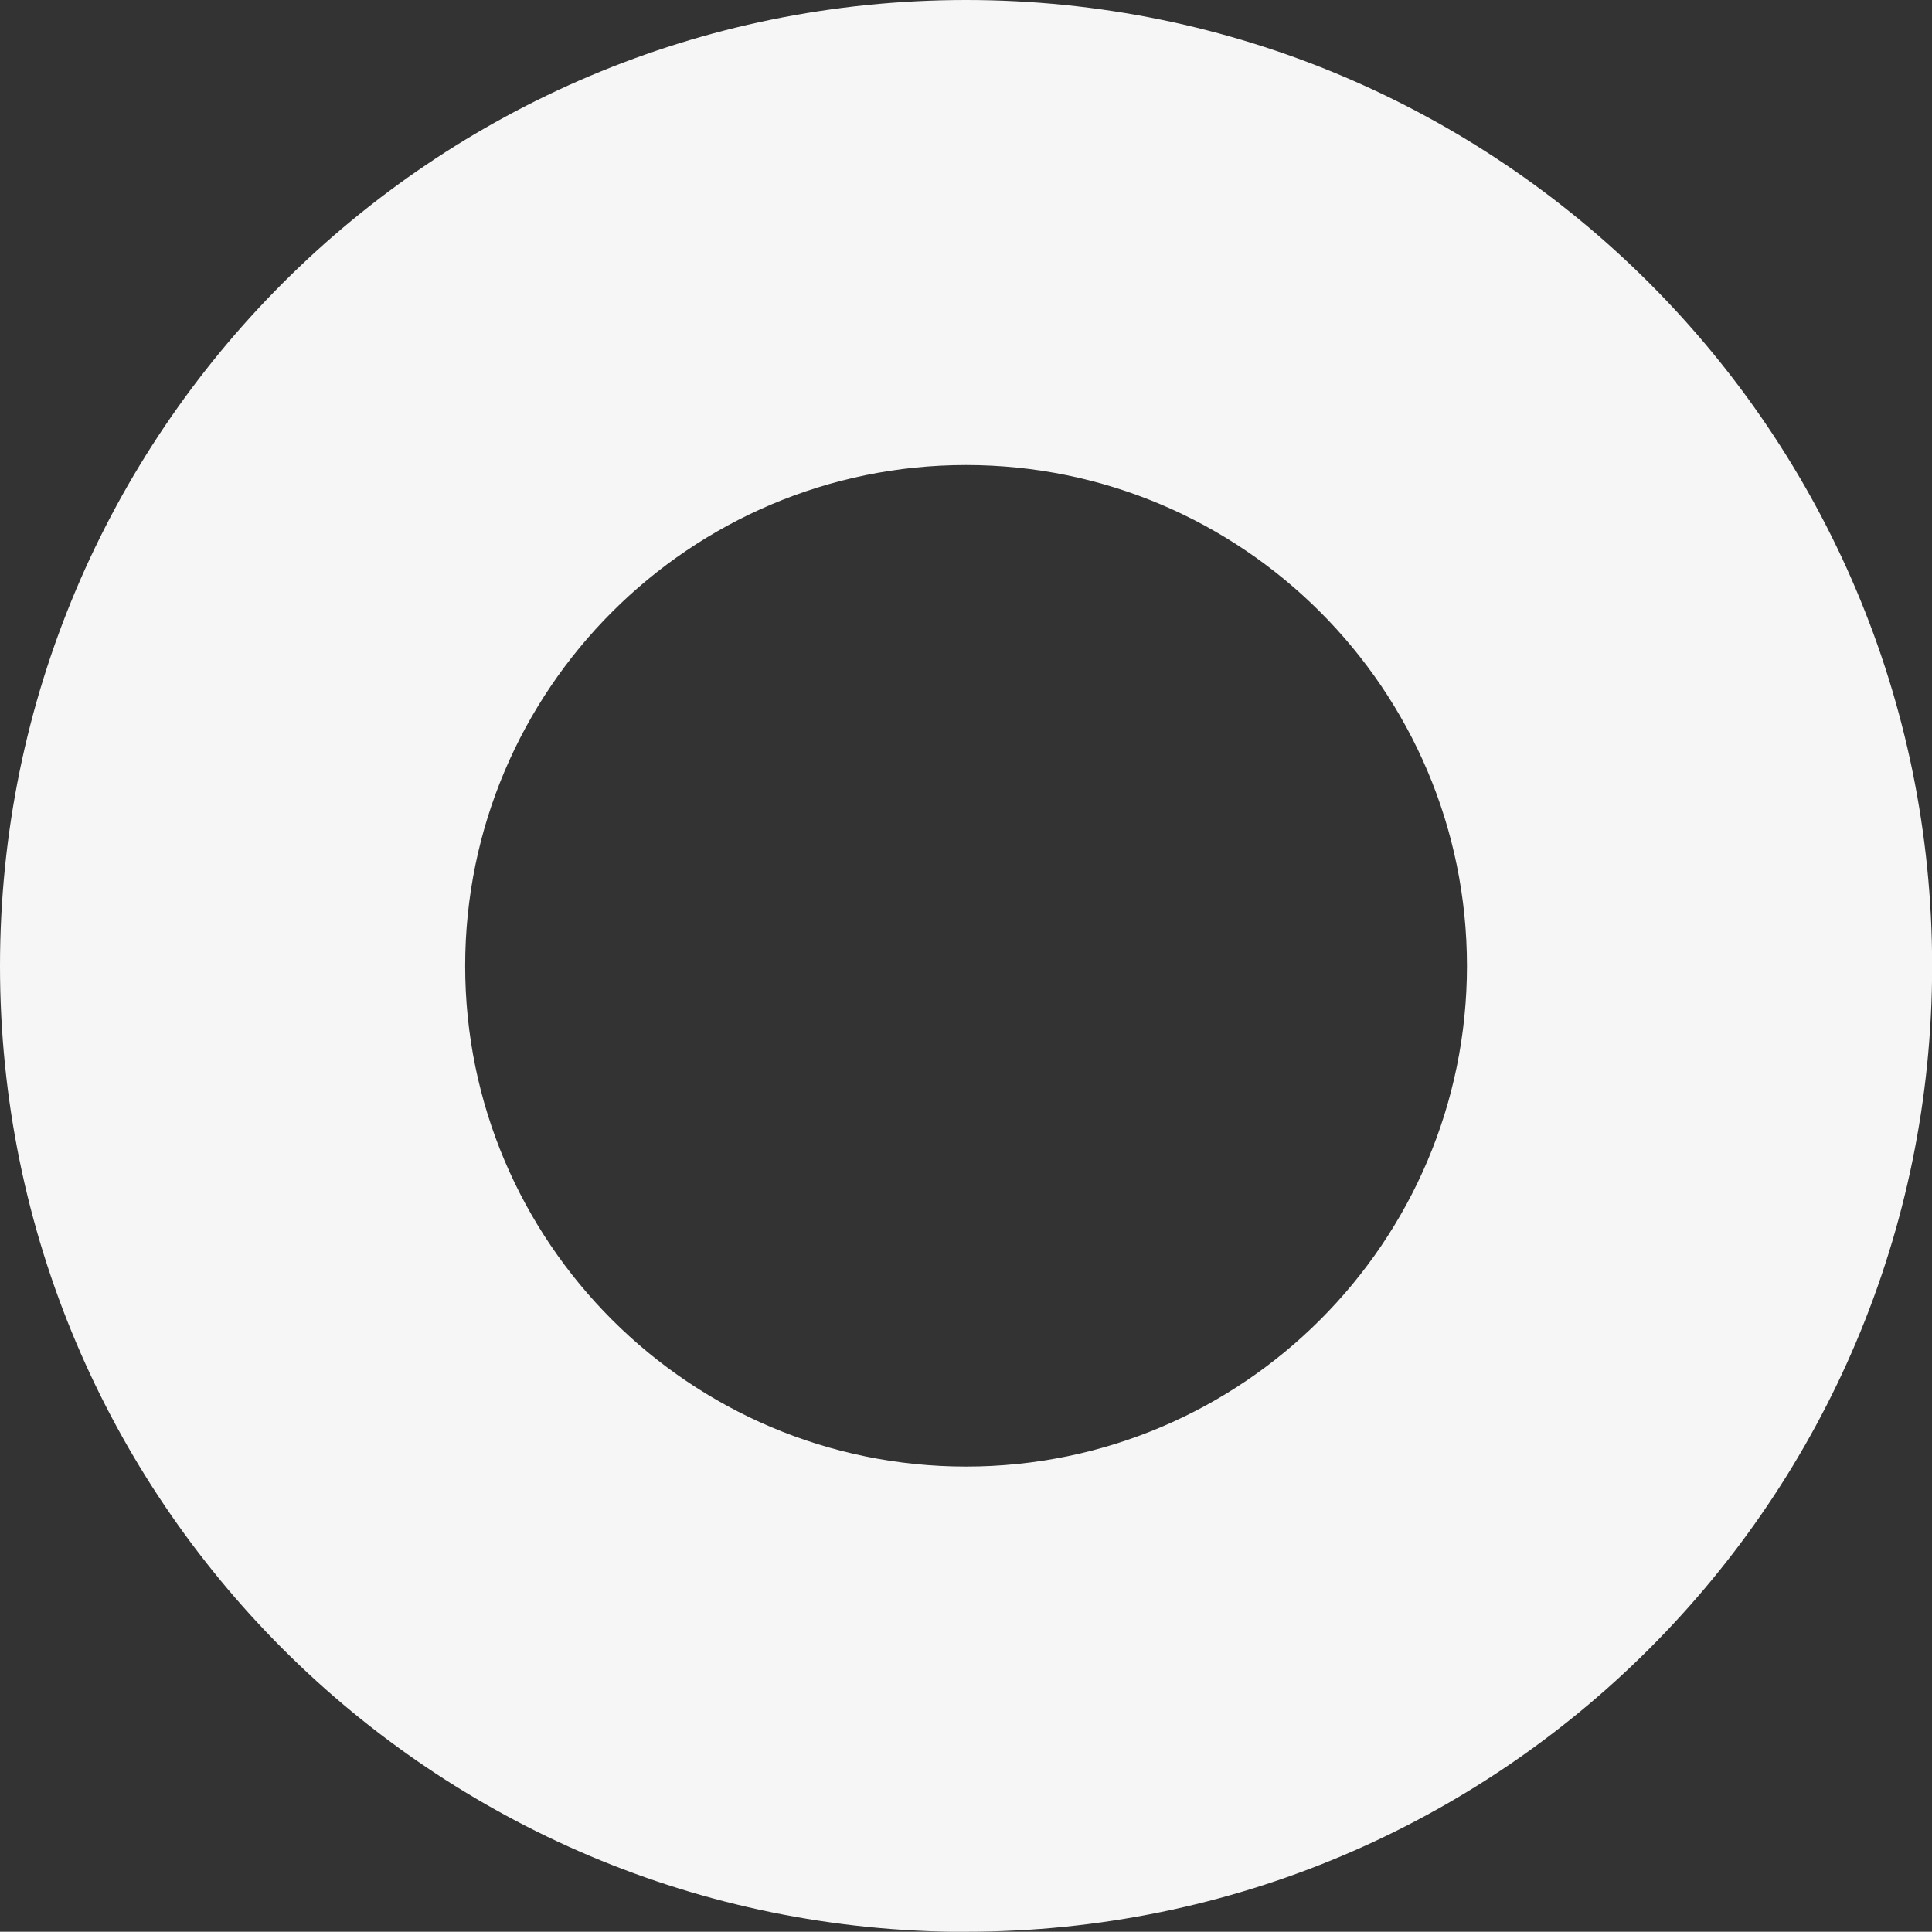 <?xml version="1.0" encoding="UTF-8"?>
<svg id="Capa_1" xmlns="http://www.w3.org/2000/svg" viewBox="0 0 147.07 147.05">
  <rect x="0" y="0" width="147.07" height="147.05" fill="#333333" stroke="none"/>
  <defs>
    <style>
      .cls-1 {
        fill: #f6f6f6;
      }
    </style>
  </defs>
  <path class="cls-1" d="M73.54,147.05c40.61,0,73.54-32.91,73.54-73.52S114.15,0,73.54,0,0,32.91,0,73.54s32.93,73.52,73.54,73.52ZM73.54,35.4c21.03,0,38.13,17.1,38.13,38.13s-17.1,38.11-38.13,38.11-38.13-17.1-38.13-38.11,17.1-38.13,38.13-38.13Z"/>
</svg>